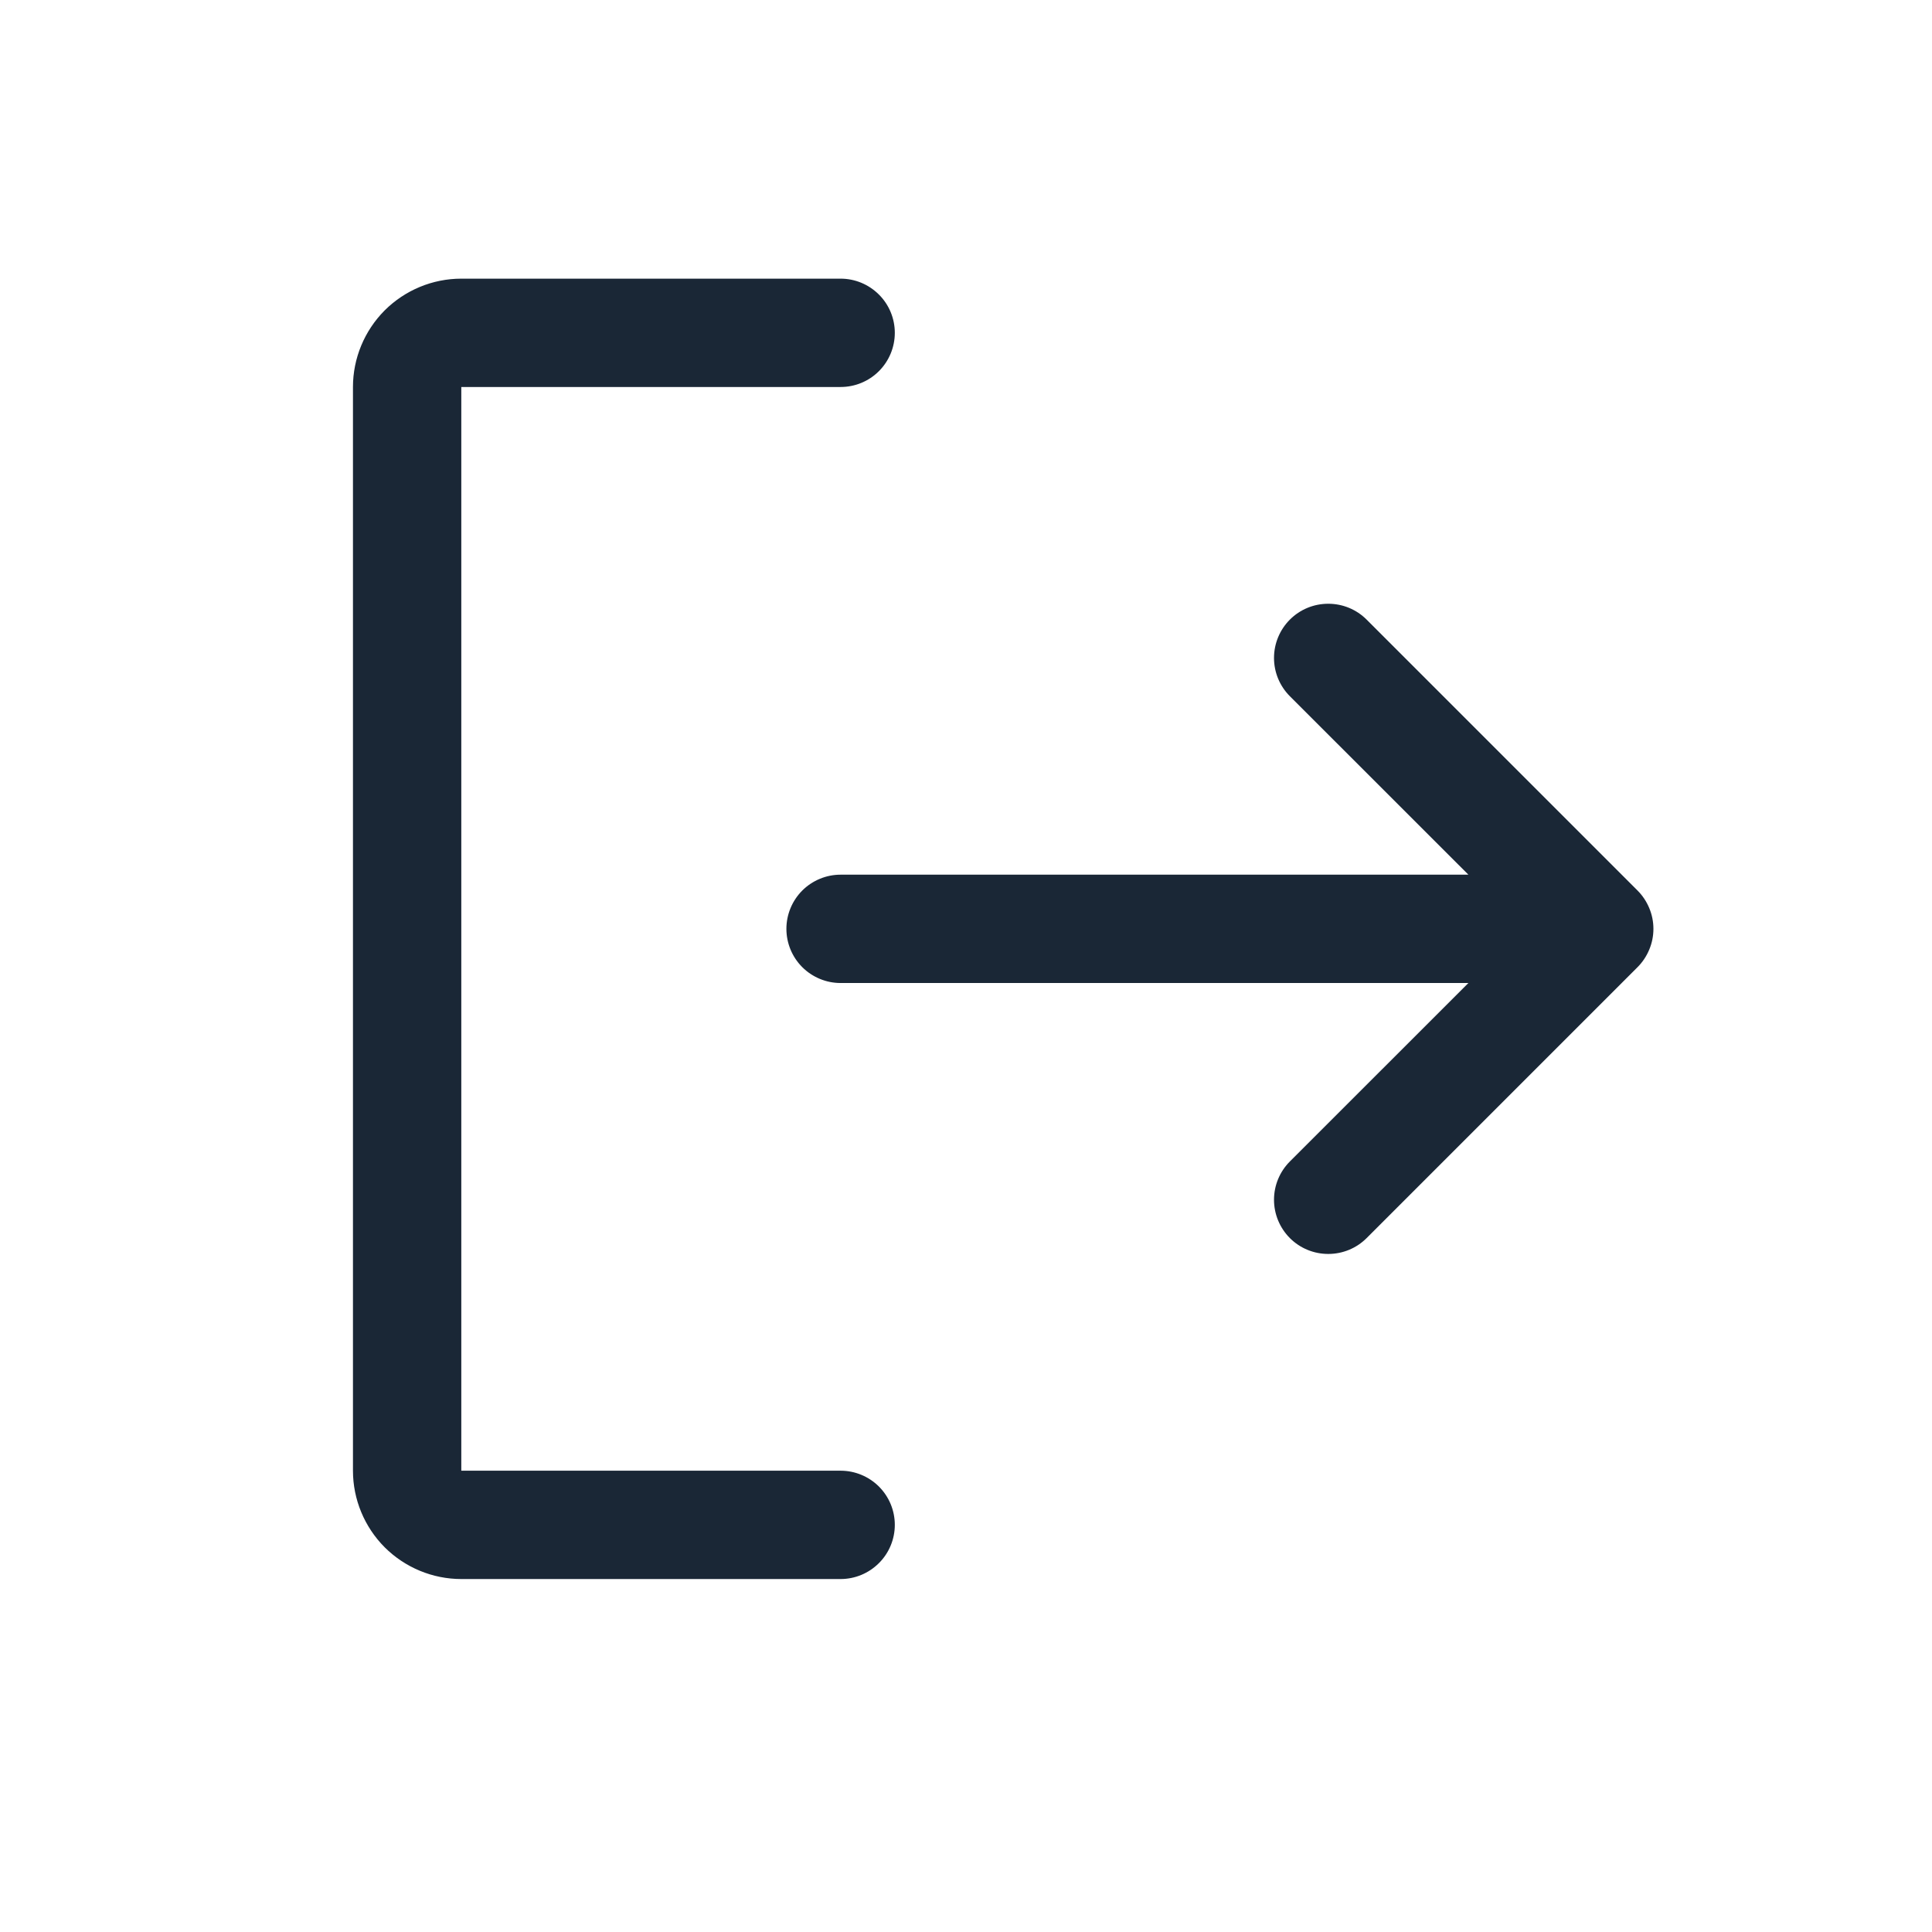 <svg width="26" height="26" viewBox="0 0 26 26" fill="none" xmlns="http://www.w3.org/2000/svg">
<g clip-path="url(#clip0_2463_115258)">
<g>
<path d="M12.042 20.521C12.042 20.714 11.965 20.9 11.828 21.036C11.691 21.173 11.506 21.25 11.312 21.25H6.208C5.822 21.25 5.451 21.096 5.177 20.823C4.904 20.549 4.75 20.178 4.75 19.792V5.208C4.75 4.822 4.904 4.451 5.177 4.177C5.451 3.904 5.822 3.75 6.208 3.75H11.312C11.506 3.75 11.691 3.827 11.828 3.964C11.965 4.1 12.042 4.286 12.042 4.479C12.042 4.673 11.965 4.858 11.828 4.995C11.691 5.132 11.506 5.208 11.312 5.208H6.208V19.792H11.312C11.506 19.792 11.691 19.869 11.828 20.005C11.965 20.142 12.042 20.327 12.042 20.521ZM22.037 11.984L18.391 8.338C18.254 8.201 18.069 8.125 17.875 8.125C17.681 8.125 17.496 8.201 17.359 8.338C17.222 8.475 17.145 8.661 17.145 8.854C17.145 9.048 17.222 9.233 17.359 9.37L19.761 11.771H11.312C11.119 11.771 10.934 11.848 10.797 11.984C10.66 12.121 10.583 12.307 10.583 12.5C10.583 12.693 10.66 12.879 10.797 13.016C10.934 13.152 11.119 13.229 11.312 13.229H19.761L17.359 15.63C17.222 15.767 17.145 15.952 17.145 16.146C17.145 16.339 17.222 16.525 17.359 16.662C17.496 16.799 17.681 16.875 17.875 16.875C18.069 16.875 18.254 16.799 18.391 16.662L22.037 13.016C22.105 12.948 22.158 12.868 22.195 12.779C22.232 12.691 22.251 12.596 22.251 12.5C22.251 12.404 22.232 12.309 22.195 12.221C22.158 12.132 22.105 12.052 22.037 11.984Z" fill="#1A2736"/>
</g>
</g>
<defs>
<filter id="filter0_d_2463_115258" x="-4" y="-5" width="35" height="36" filterUnits="userSpaceOnUse" color-interpolation-filters="sRGB">
<feFlood flood-opacity="0" result="BackgroundImageFix"/>
<feColorMatrix in="SourceAlpha" type="matrix" values="0 0 0 0 0 0 0 0 0 0 0 0 0 0 0 0 0 0 127 0" result="hardAlpha"/>
<feOffset dy="1"/>
<feComposite in2="hardAlpha" operator="out"/>
<feColorMatrix type="matrix" values="0 0 0 0 0.541 0 0 0 0 0.059 0 0 0 0 0.106 0 0 0 1 0"/>
<feBlend mode="normal" in2="BackgroundImageFix" result="effect1_dropShadow_2463_115258"/>
<feBlend mode="normal" in="SourceGraphic" in2="effect1_dropShadow_2463_115258" result="shape"/>
</filter>
<clipPath id="clip0_2463_115258">
<rect width="26" height="26" fill="white"/>
</clipPath>
</defs>
</svg>
